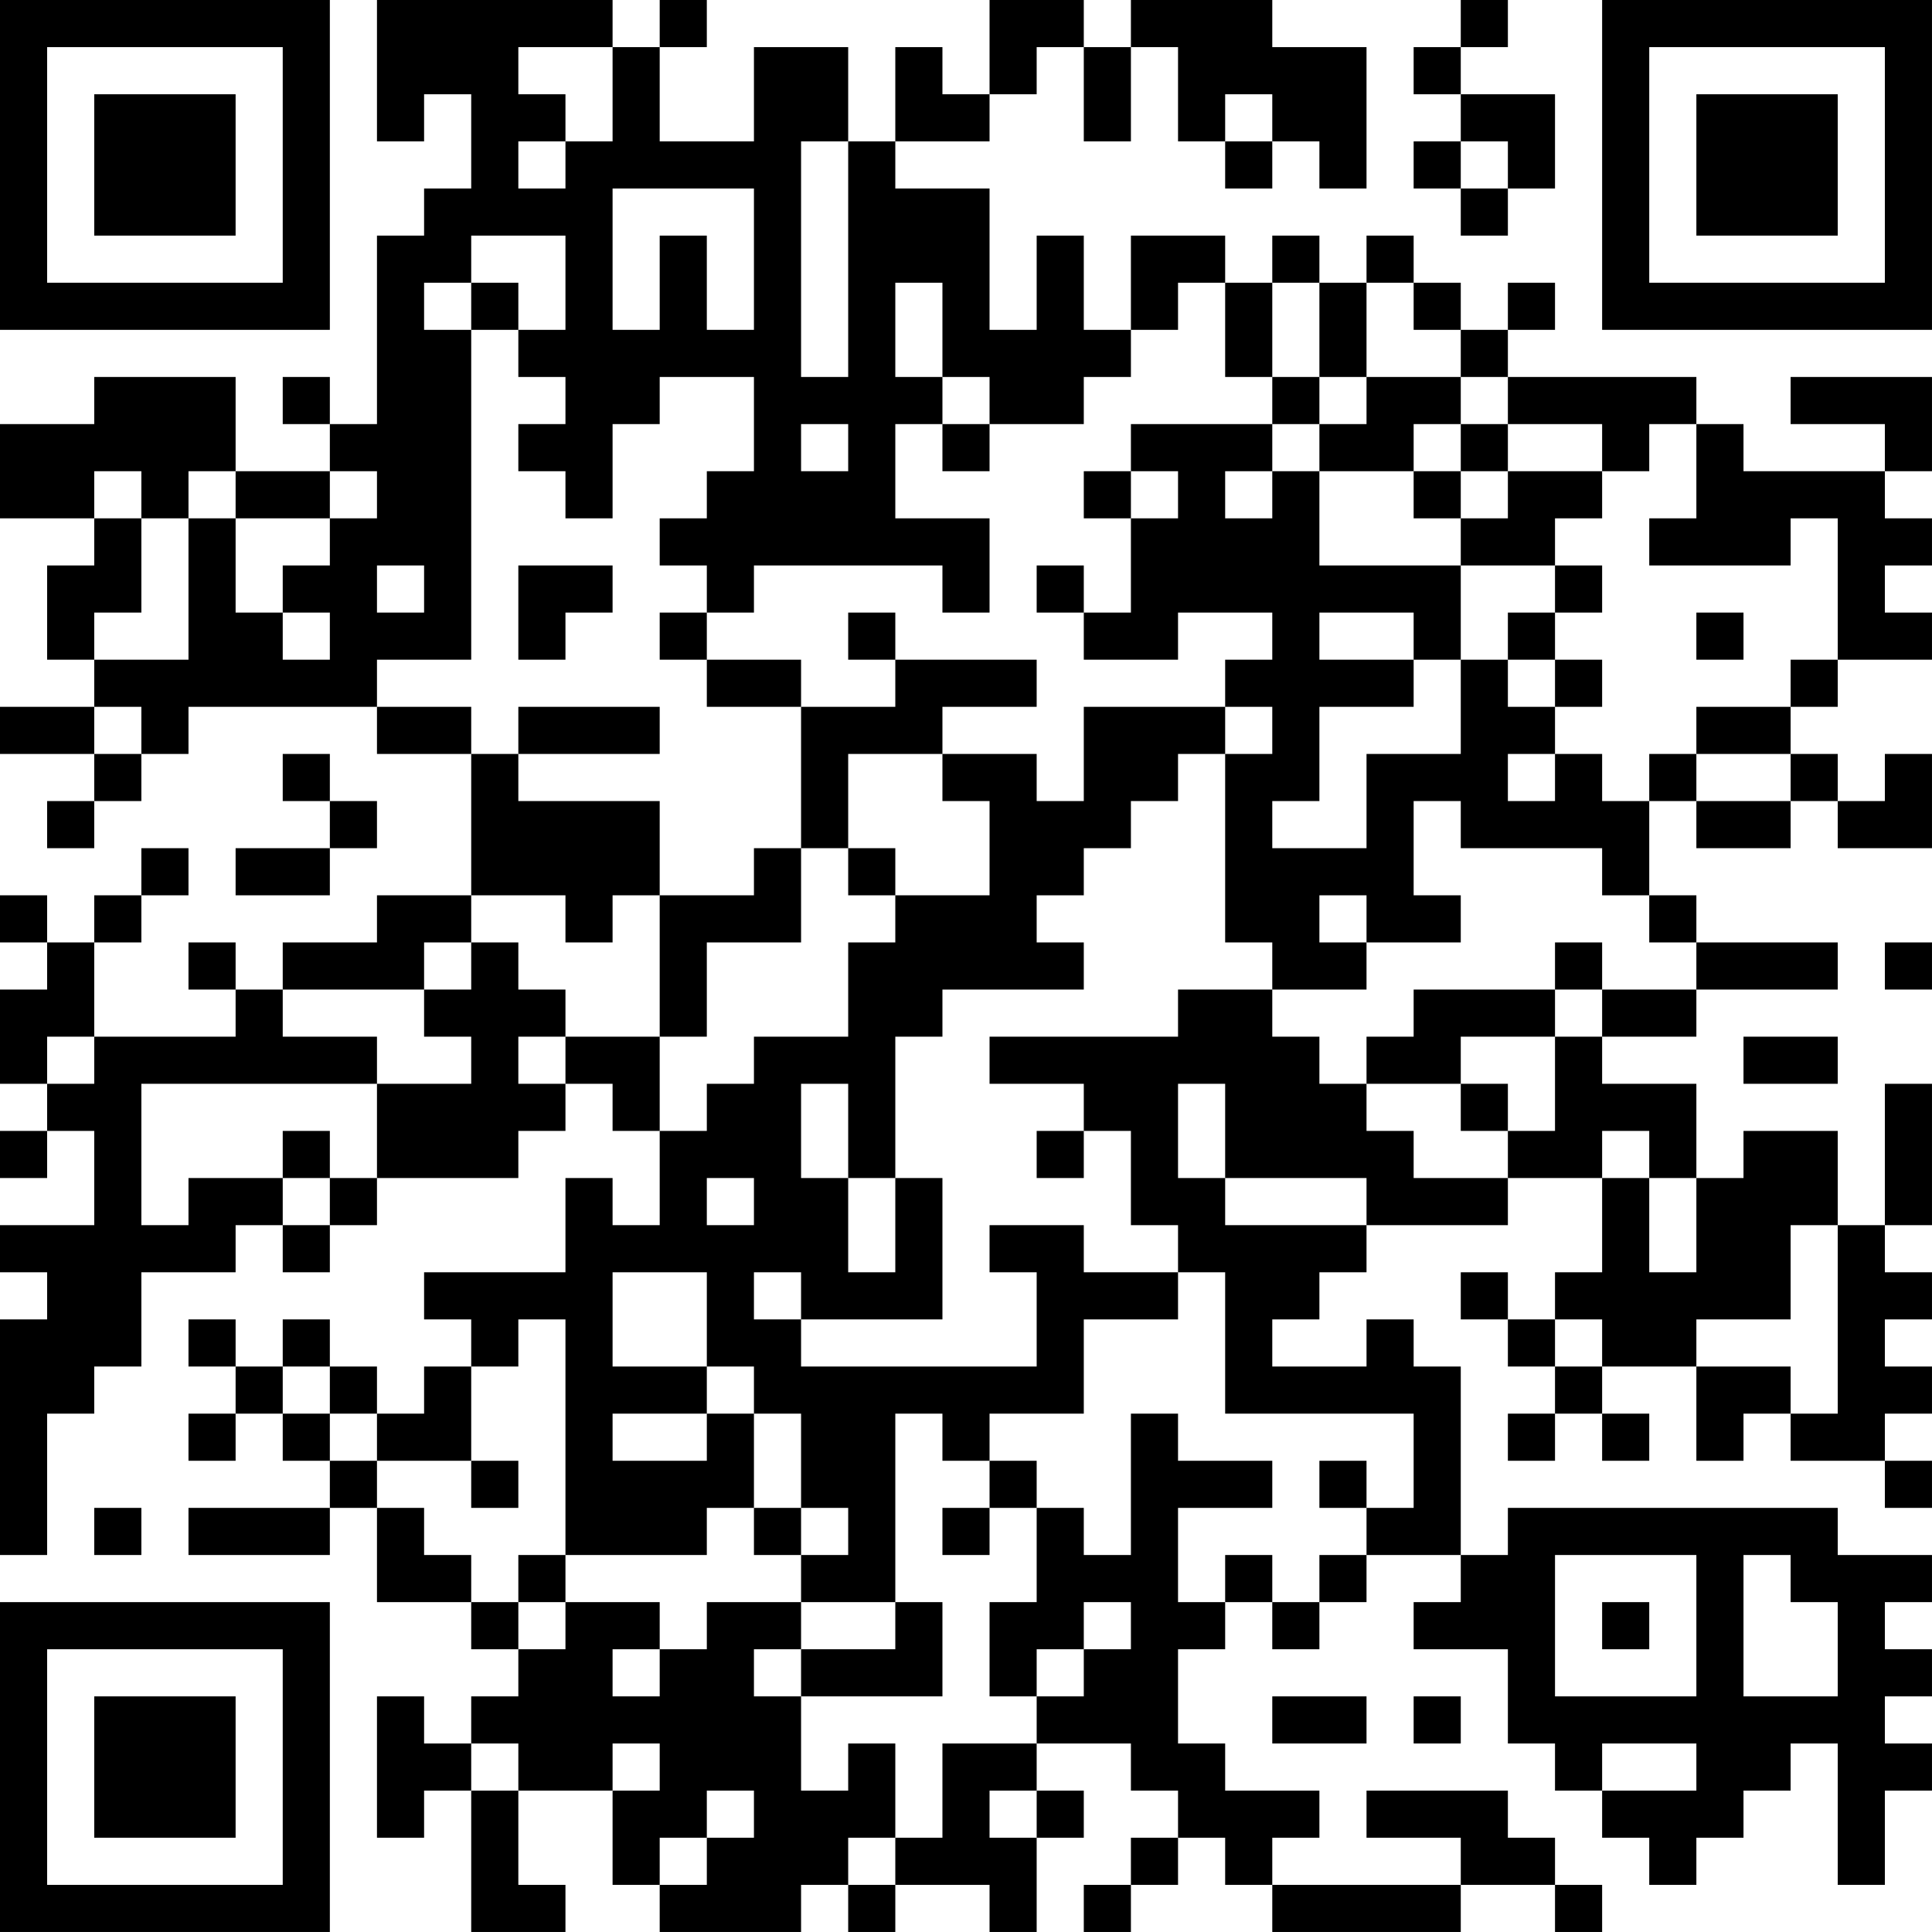 <?xml version="1.0" encoding="UTF-8"?>
<svg xmlns="http://www.w3.org/2000/svg" version="1.1" width="200" height="200" viewBox="0 0 200 200"><rect x="0" y="0" width="200" height="200" fill="#ffffff"/><g transform="scale(4.878)"><g transform="translate(0,0)"><path fill-rule="evenodd" d="M8 0L8 3L9 3L9 2L10 2L10 4L9 4L9 5L8 5L8 9L7 9L7 8L6 8L6 9L7 9L7 10L5 10L5 8L2 8L2 9L0 9L0 11L2 11L2 12L1 12L1 14L2 14L2 15L0 15L0 16L2 16L2 17L1 17L1 18L2 18L2 17L3 17L3 16L4 16L4 15L8 15L8 16L10 16L10 19L8 19L8 20L6 20L6 21L5 21L5 20L4 20L4 21L5 21L5 22L2 22L2 20L3 20L3 19L4 19L4 18L3 18L3 19L2 19L2 20L1 20L1 19L0 19L0 20L1 20L1 21L0 21L0 23L1 23L1 24L0 24L0 25L1 25L1 24L2 24L2 26L0 26L0 27L1 27L1 28L0 28L0 33L1 33L1 30L2 30L2 29L3 29L3 27L5 27L5 26L6 26L6 27L7 27L7 26L8 26L8 25L11 25L11 24L12 24L12 23L13 23L13 24L14 24L14 26L13 26L13 25L12 25L12 27L9 27L9 28L10 28L10 29L9 29L9 30L8 30L8 29L7 29L7 28L6 28L6 29L5 29L5 28L4 28L4 29L5 29L5 30L4 30L4 31L5 31L5 30L6 30L6 31L7 31L7 32L4 32L4 33L7 33L7 32L8 32L8 34L10 34L10 35L11 35L11 36L10 36L10 37L9 37L9 36L8 36L8 39L9 39L9 38L10 38L10 41L12 41L12 40L11 40L11 38L13 38L13 40L14 40L14 41L17 41L17 40L18 40L18 41L19 41L19 40L21 40L21 41L22 41L22 39L23 39L23 38L22 38L22 37L24 37L24 38L25 38L25 39L24 39L24 40L23 40L23 41L24 41L24 40L25 40L25 39L26 39L26 40L27 40L27 41L31 41L31 40L33 40L33 41L34 41L34 40L33 40L33 39L32 39L32 38L29 38L29 39L31 39L31 40L27 40L27 39L28 39L28 38L26 38L26 37L25 37L25 35L26 35L26 34L27 34L27 35L28 35L28 34L29 34L29 33L31 33L31 34L30 34L30 35L32 35L32 37L33 37L33 38L34 38L34 39L35 39L35 40L36 40L36 39L37 39L37 38L38 38L38 37L39 37L39 40L40 40L40 38L41 38L41 37L40 37L40 36L41 36L41 35L40 35L40 34L41 34L41 33L39 33L39 32L32 32L32 33L31 33L31 29L30 29L30 28L29 28L29 29L27 29L27 28L28 28L28 27L29 27L29 26L32 26L32 25L34 25L34 27L33 27L33 28L32 28L32 27L31 27L31 28L32 28L32 29L33 29L33 30L32 30L32 31L33 31L33 30L34 30L34 31L35 31L35 30L34 30L34 29L36 29L36 31L37 31L37 30L38 30L38 31L40 31L40 32L41 32L41 31L40 31L40 30L41 30L41 29L40 29L40 28L41 28L41 27L40 27L40 26L41 26L41 23L40 23L40 26L39 26L39 24L37 24L37 25L36 25L36 23L34 23L34 22L36 22L36 21L39 21L39 20L36 20L36 19L35 19L35 17L36 17L36 18L38 18L38 17L39 17L39 18L41 18L41 16L40 16L40 17L39 17L39 16L38 16L38 15L39 15L39 14L41 14L41 13L40 13L40 12L41 12L41 11L40 11L40 10L41 10L41 8L38 8L38 9L40 9L40 10L37 10L37 9L36 9L36 8L32 8L32 7L33 7L33 6L32 6L32 7L31 7L31 6L30 6L30 5L29 5L29 6L28 6L28 5L27 5L27 6L26 6L26 5L24 5L24 7L23 7L23 5L22 5L22 7L21 7L21 4L19 4L19 3L21 3L21 2L22 2L22 1L23 1L23 3L24 3L24 1L25 1L25 3L26 3L26 4L27 4L27 3L28 3L28 4L29 4L29 1L27 1L27 0L24 0L24 1L23 1L23 0L21 0L21 2L20 2L20 1L19 1L19 3L18 3L18 1L16 1L16 3L14 3L14 1L15 1L15 0L14 0L14 1L13 1L13 0ZM31 0L31 1L30 1L30 2L31 2L31 3L30 3L30 4L31 4L31 5L32 5L32 4L33 4L33 2L31 2L31 1L32 1L32 0ZM11 1L11 2L12 2L12 3L11 3L11 4L12 4L12 3L13 3L13 1ZM26 2L26 3L27 3L27 2ZM17 3L17 8L18 8L18 3ZM31 3L31 4L32 4L32 3ZM13 4L13 7L14 7L14 5L15 5L15 7L16 7L16 4ZM10 5L10 6L9 6L9 7L10 7L10 14L8 14L8 15L10 15L10 16L11 16L11 17L14 17L14 19L13 19L13 20L12 20L12 19L10 19L10 20L9 20L9 21L6 21L6 22L8 22L8 23L3 23L3 26L4 26L4 25L6 25L6 26L7 26L7 25L8 25L8 23L10 23L10 22L9 22L9 21L10 21L10 20L11 20L11 21L12 21L12 22L11 22L11 23L12 23L12 22L14 22L14 24L15 24L15 23L16 23L16 22L18 22L18 20L19 20L19 19L21 19L21 17L20 17L20 16L22 16L22 17L23 17L23 15L26 15L26 16L25 16L25 17L24 17L24 18L23 18L23 19L22 19L22 20L23 20L23 21L20 21L20 22L19 22L19 25L18 25L18 23L17 23L17 25L18 25L18 27L19 27L19 25L20 25L20 28L17 28L17 27L16 27L16 28L17 28L17 29L22 29L22 27L21 27L21 26L23 26L23 27L25 27L25 28L23 28L23 30L21 30L21 31L20 31L20 30L19 30L19 34L17 34L17 33L18 33L18 32L17 32L17 30L16 30L16 29L15 29L15 27L13 27L13 29L15 29L15 30L13 30L13 31L15 31L15 30L16 30L16 32L15 32L15 33L12 33L12 28L11 28L11 29L10 29L10 31L8 31L8 30L7 30L7 29L6 29L6 30L7 30L7 31L8 31L8 32L9 32L9 33L10 33L10 34L11 34L11 35L12 35L12 34L14 34L14 35L13 35L13 36L14 36L14 35L15 35L15 34L17 34L17 35L16 35L16 36L17 36L17 38L18 38L18 37L19 37L19 39L18 39L18 40L19 40L19 39L20 39L20 37L22 37L22 36L23 36L23 35L24 35L24 34L23 34L23 35L22 35L22 36L21 36L21 34L22 34L22 32L23 32L23 33L24 33L24 30L25 30L25 31L27 31L27 32L25 32L25 34L26 34L26 33L27 33L27 34L28 34L28 33L29 33L29 32L30 32L30 30L26 30L26 27L25 27L25 26L24 26L24 24L23 24L23 23L21 23L21 22L25 22L25 21L27 21L27 22L28 22L28 23L29 23L29 24L30 24L30 25L32 25L32 24L33 24L33 22L34 22L34 21L36 21L36 20L35 20L35 19L34 19L34 18L31 18L31 17L30 17L30 19L31 19L31 20L29 20L29 19L28 19L28 20L29 20L29 21L27 21L27 20L26 20L26 16L27 16L27 15L26 15L26 14L27 14L27 13L25 13L25 14L23 14L23 13L24 13L24 11L25 11L25 10L24 10L24 9L27 9L27 10L26 10L26 11L27 11L27 10L28 10L28 12L31 12L31 14L30 14L30 13L28 13L28 14L30 14L30 15L28 15L28 17L27 17L27 18L29 18L29 16L31 16L31 14L32 14L32 15L33 15L33 16L32 16L32 17L33 17L33 16L34 16L34 17L35 17L35 16L36 16L36 17L38 17L38 16L36 16L36 15L38 15L38 14L39 14L39 11L38 11L38 12L35 12L35 11L36 11L36 9L35 9L35 10L34 10L34 9L32 9L32 8L31 8L31 7L30 7L30 6L29 6L29 8L28 8L28 6L27 6L27 8L26 8L26 6L25 6L25 7L24 7L24 8L23 8L23 9L21 9L21 8L20 8L20 6L19 6L19 8L20 8L20 9L19 9L19 11L21 11L21 13L20 13L20 12L16 12L16 13L15 13L15 12L14 12L14 11L15 11L15 10L16 10L16 8L14 8L14 9L13 9L13 11L12 11L12 10L11 10L11 9L12 9L12 8L11 8L11 7L12 7L12 5ZM10 6L10 7L11 7L11 6ZM27 8L27 9L28 9L28 10L30 10L30 11L31 11L31 12L33 12L33 13L32 13L32 14L33 14L33 15L34 15L34 14L33 14L33 13L34 13L34 12L33 12L33 11L34 11L34 10L32 10L32 9L31 9L31 8L29 8L29 9L28 9L28 8ZM17 9L17 10L18 10L18 9ZM20 9L20 10L21 10L21 9ZM30 9L30 10L31 10L31 11L32 11L32 10L31 10L31 9ZM2 10L2 11L3 11L3 13L2 13L2 14L4 14L4 11L5 11L5 13L6 13L6 14L7 14L7 13L6 13L6 12L7 12L7 11L8 11L8 10L7 10L7 11L5 11L5 10L4 10L4 11L3 11L3 10ZM23 10L23 11L24 11L24 10ZM8 12L8 13L9 13L9 12ZM11 12L11 14L12 14L12 13L13 13L13 12ZM22 12L22 13L23 13L23 12ZM14 13L14 14L15 14L15 15L17 15L17 18L16 18L16 19L14 19L14 22L15 22L15 20L17 20L17 18L18 18L18 19L19 19L19 18L18 18L18 16L20 16L20 15L22 15L22 14L19 14L19 13L18 13L18 14L19 14L19 15L17 15L17 14L15 14L15 13ZM36 13L36 14L37 14L37 13ZM2 15L2 16L3 16L3 15ZM11 15L11 16L14 16L14 15ZM6 16L6 17L7 17L7 18L5 18L5 19L7 19L7 18L8 18L8 17L7 17L7 16ZM33 20L33 21L30 21L30 22L29 22L29 23L31 23L31 24L32 24L32 23L31 23L31 22L33 22L33 21L34 21L34 20ZM40 20L40 21L41 21L41 20ZM1 22L1 23L2 23L2 22ZM37 22L37 23L39 23L39 22ZM25 23L25 25L26 25L26 26L29 26L29 25L26 25L26 23ZM6 24L6 25L7 25L7 24ZM22 24L22 25L23 25L23 24ZM34 24L34 25L35 25L35 27L36 27L36 25L35 25L35 24ZM15 25L15 26L16 26L16 25ZM38 26L38 28L36 28L36 29L38 29L38 30L39 30L39 26ZM33 28L33 29L34 29L34 28ZM10 31L10 32L11 32L11 31ZM21 31L21 32L20 32L20 33L21 33L21 32L22 32L22 31ZM28 31L28 32L29 32L29 31ZM2 32L2 33L3 33L3 32ZM16 32L16 33L17 33L17 32ZM11 33L11 34L12 34L12 33ZM33 33L33 36L36 36L36 33ZM37 33L37 36L39 36L39 34L38 34L38 33ZM19 34L19 35L17 35L17 36L20 36L20 34ZM34 34L34 35L35 35L35 34ZM27 36L27 37L29 37L29 36ZM30 36L30 37L31 37L31 36ZM10 37L10 38L11 38L11 37ZM13 37L13 38L14 38L14 37ZM34 37L34 38L36 38L36 37ZM15 38L15 39L14 39L14 40L15 40L15 39L16 39L16 38ZM21 38L21 39L22 39L22 38ZM0 0L0 7L7 7L7 0ZM1 1L1 6L6 6L6 1ZM2 2L2 5L5 5L5 2ZM34 0L34 7L41 7L41 0ZM35 1L35 6L40 6L40 1ZM36 2L36 5L39 5L39 2ZM0 34L0 41L7 41L7 34ZM1 35L1 40L6 40L6 35ZM2 36L2 39L5 39L5 36Z" fill="#000000"/></g></g></svg>
